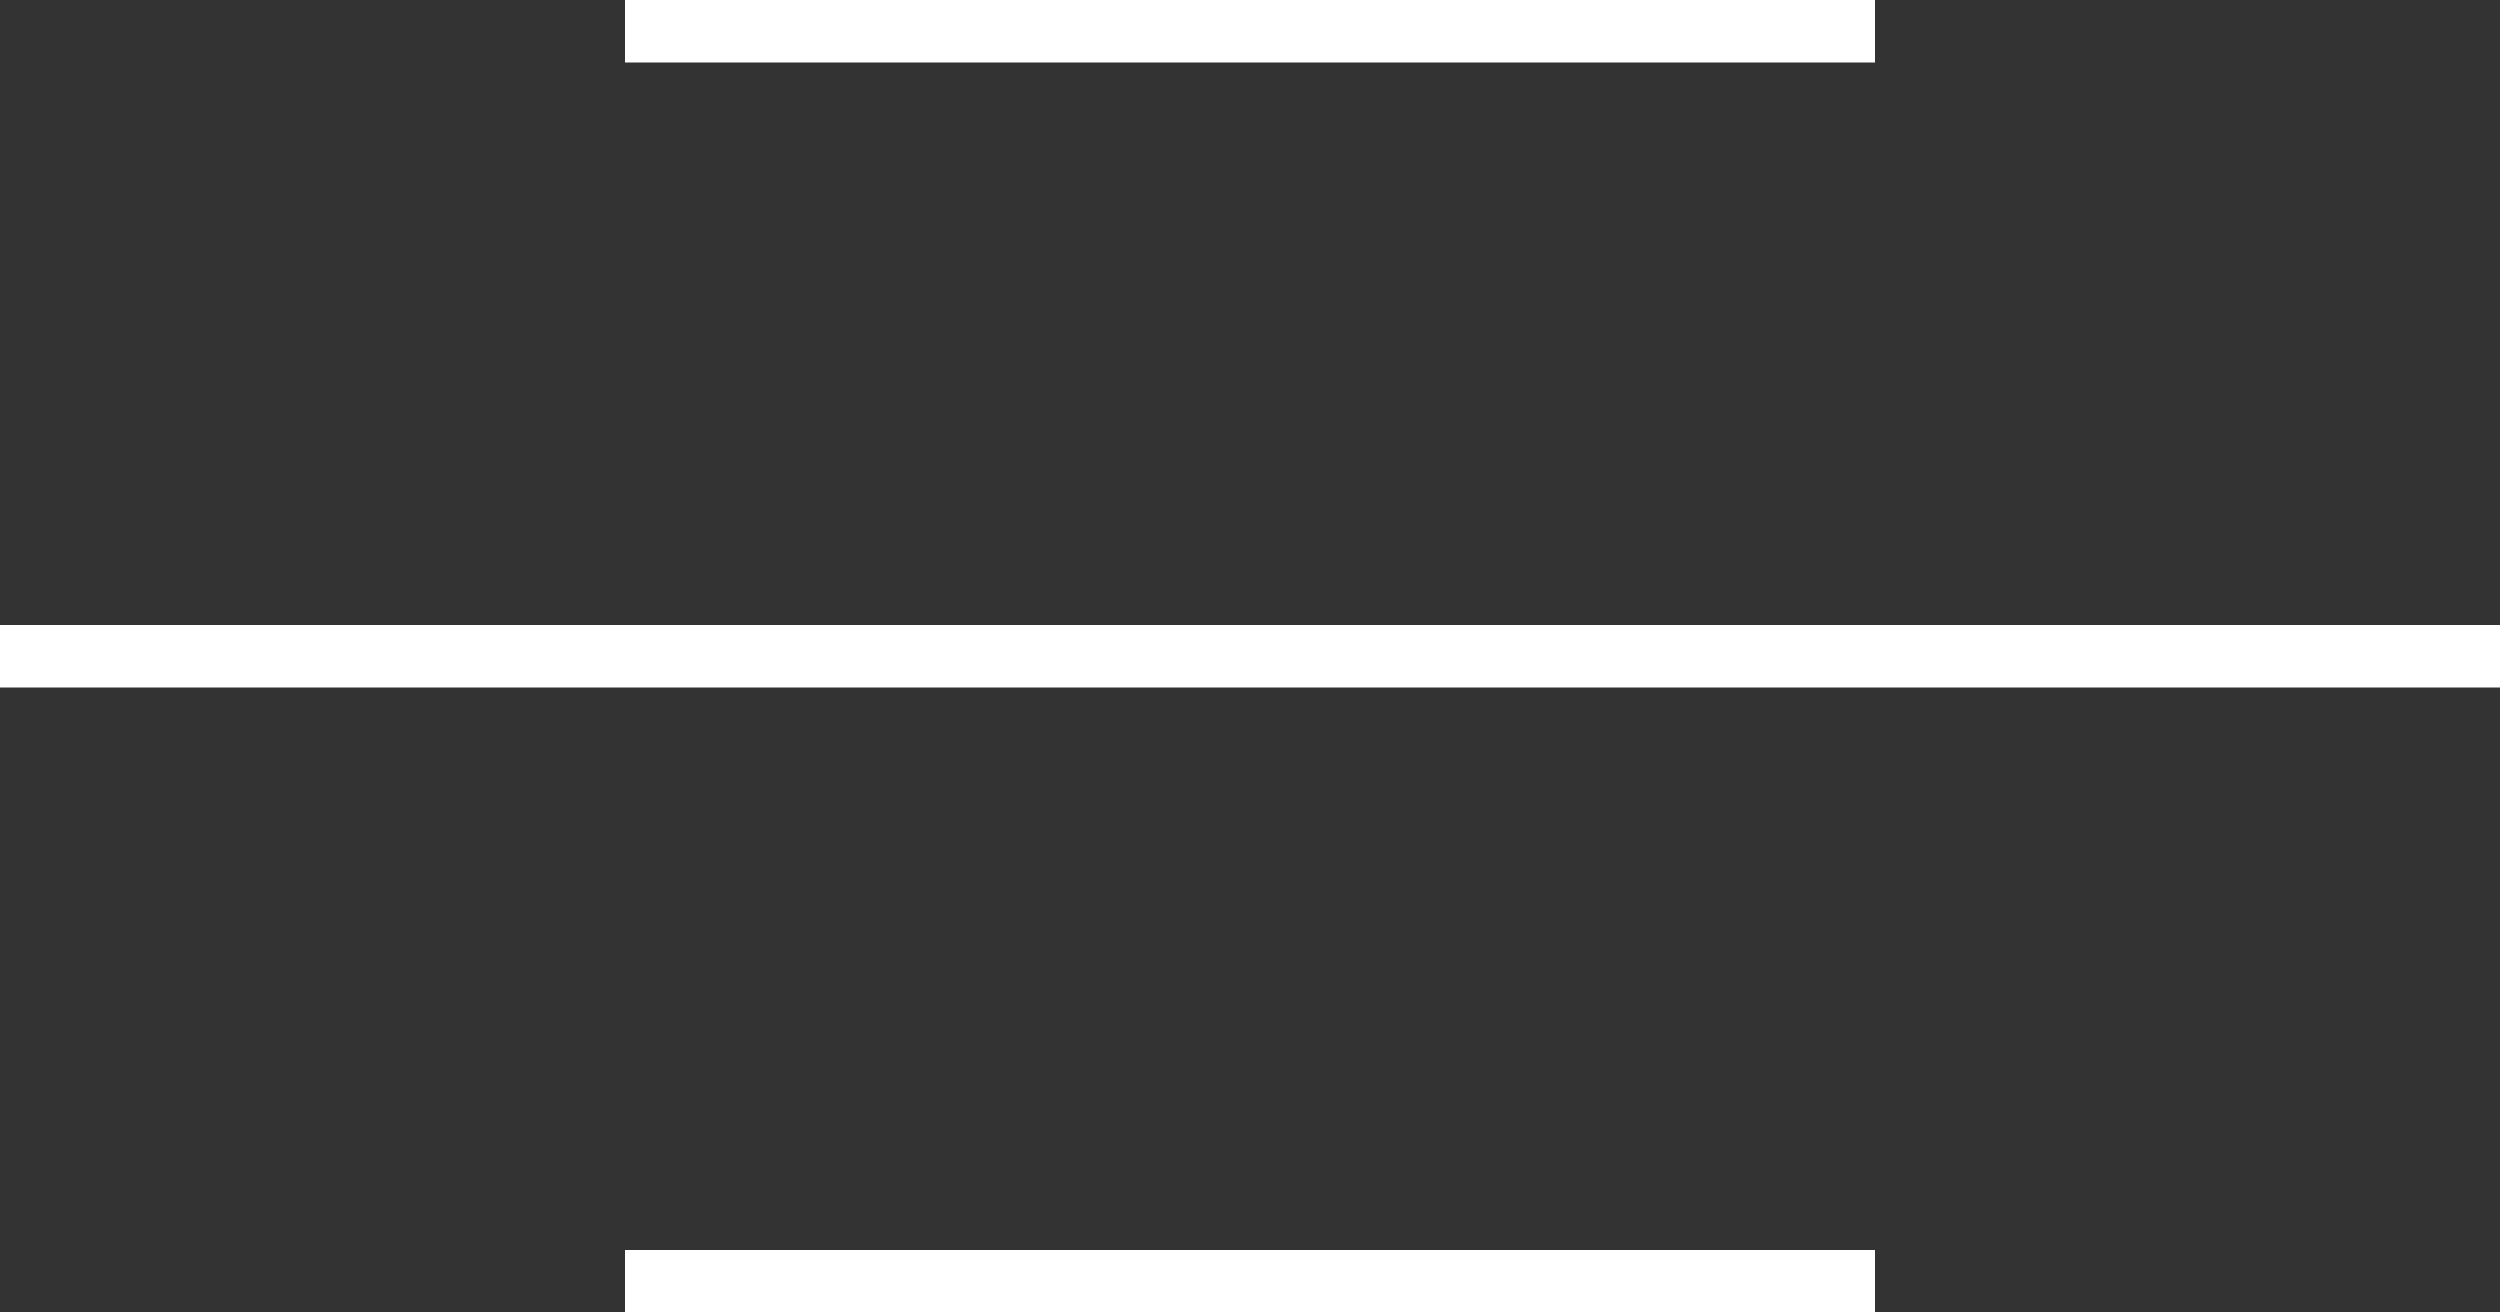 <?xml version="1.0" encoding="UTF-8"?>
<svg width="40px" height="21px" viewBox="0 0 40 21" version="1.1" xmlns="http://www.w3.org/2000/svg" xmlns:xlink="http://www.w3.org/1999/xlink">
    <rect x="0" y="0" width="40" height="21" fill="#333333" stroke="none"/>
    <!-- Generator: Sketch 51.3 (57544) - http://www.bohemiancoding.com/sketch -->
    <title>menu_horizonta</title>
    <desc>Created with Sketch.</desc>
    <defs/>
    <g id="About_flat" stroke="none" stroke-width="1" fill="none" fill-rule="evenodd">
        <g id="flat_mobile" transform="translate(-30, -39)" fill="#FFFFFF" fill-rule="nonzero">
            <g id="header_mobile">
                <path d="M40,39 L60,39 L60,40 L40,40 L40,39 Z M30,49 L70,49 L70,50 L30,50 L30,49 Z M40,59 L60,59 L60,60 L40,60 L40,59 Z" id="menu_horizonta"/>
            </g>
        </g>
    </g>
</svg>